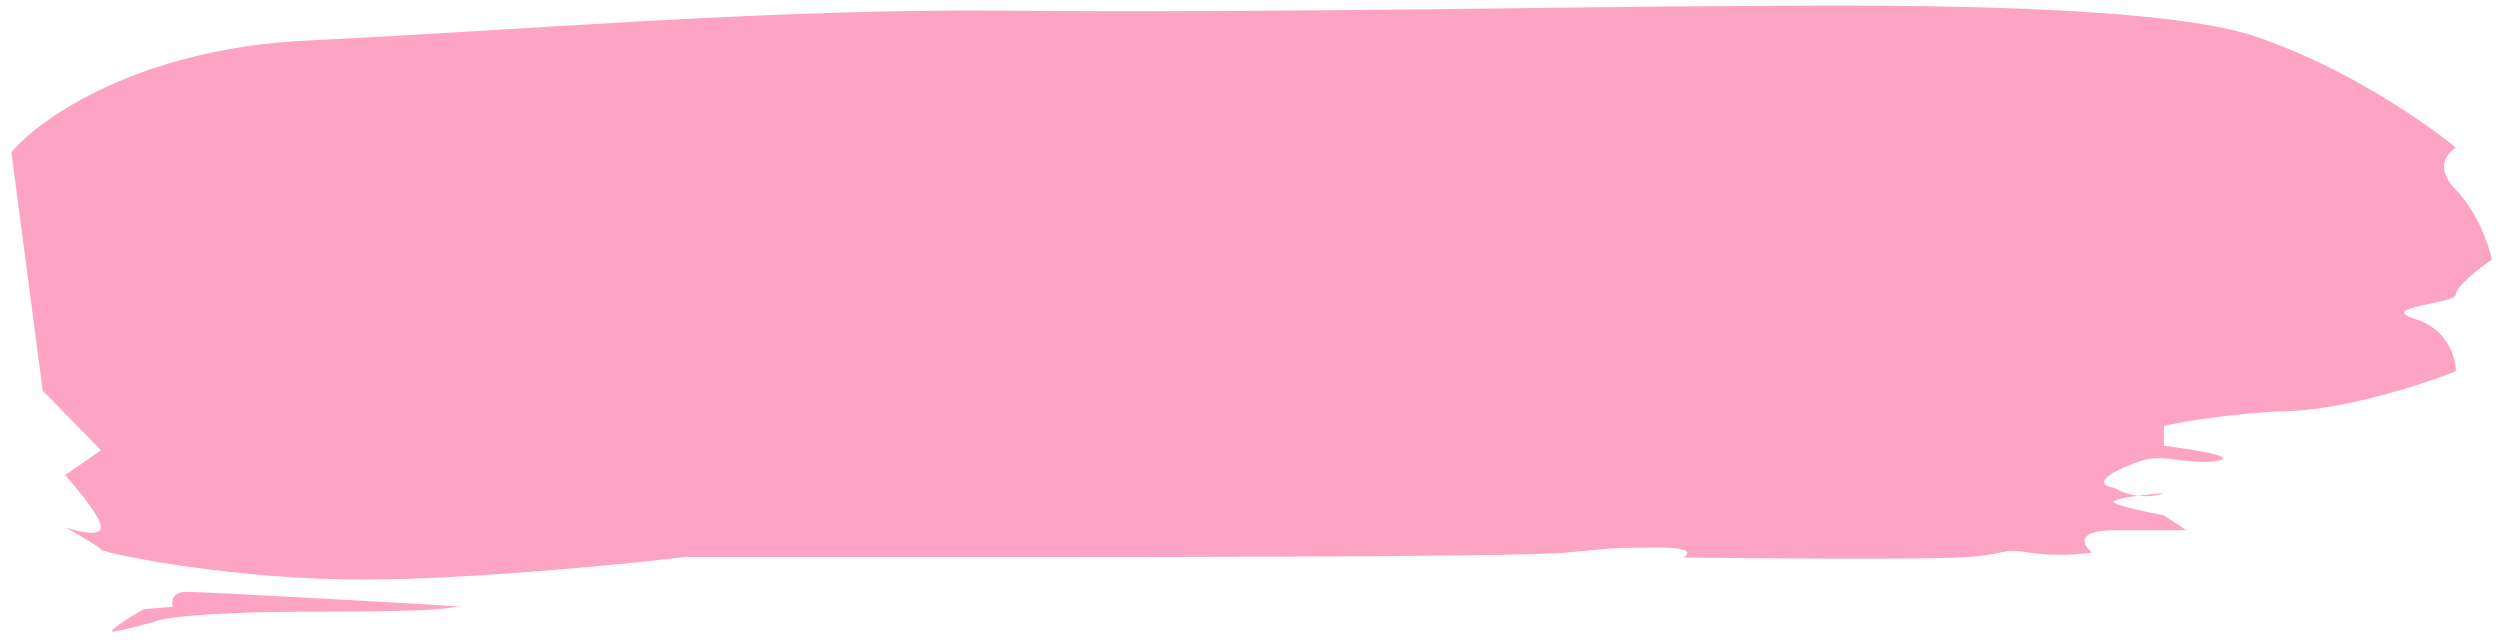 <svg width="207" height="53" viewBox="0 0 207 53" fill="none" xmlns="http://www.w3.org/2000/svg">
<path d="M8.367 37.282L3.536 32.346L0.943 12.606C3.3 9.795 11.51 4.01 25.493 3.352C42.971 2.53 63.797 0.679 83.879 0.885C103.96 1.09 134.566 0.514 141.631 0.514C148.697 0.514 177.332 -0.103 186.627 2.982C194.064 5.449 200.879 10.179 203.357 12.235C202.613 12.646 201.571 13.921 203.355 15.731C205.139 17.541 206.079 20.323 206.327 21.489C205.335 22.174 203.35 23.709 203.35 24.367C203.349 25.19 196.656 25.396 200.002 26.424C202.679 27.246 203.347 29.645 203.346 30.742C200.743 31.77 194.345 33.868 189.585 34.032C184.825 34.197 180.66 34.923 179.172 35.266L179.171 36.911C181.402 37.185 185.418 37.816 183.633 38.145C181.401 38.556 179.171 37.528 177.311 38.145C175.451 38.762 172.847 39.996 175.078 40.407C175.763 40.786 176.434 40.975 177.035 41.048C177.773 40.95 178.571 40.869 179.169 40.818C178.787 40.987 178 41.166 177.035 41.048C175.782 41.216 174.703 41.434 175.078 41.641C175.672 41.97 178.052 42.463 179.168 42.669L181.026 43.903H175.076C171.804 43.903 172.472 45.136 173.216 45.753C172.348 45.89 170.092 46.082 168.01 45.753C165.407 45.342 166.522 45.959 162.059 46.165C158.489 46.329 145.449 46.233 139.375 46.165C139.871 45.89 140.193 45.342 137.516 45.342C134.169 45.342 133.797 45.342 129.706 45.753C125.615 46.165 87.572 46.124 74.929 46.124H56.706C50.88 46.809 37.07 48.139 28.443 47.974C17.658 47.769 8.363 45.712 8.363 45.507C8.363 45.342 6.38 44.205 5.389 43.656C6.38 43.999 8.363 44.479 8.364 43.656C8.364 42.834 6.382 40.434 5.391 39.338L8.367 37.282Z" fill="#FDA3C4"/>
<path d="M15.426 49.003C14.236 49.003 14.186 49.825 14.31 50.236L11.893 50.442C10.715 51.127 8.582 52.457 9.475 52.293C10.367 52.128 12.078 51.676 12.822 51.47C13.318 51.196 16.69 50.648 26.21 50.648C38.11 50.648 36.995 50.236 38.11 50.236C39.226 50.236 16.914 49.003 15.426 49.003Z" fill="#FDA3C4"/>
</svg>
